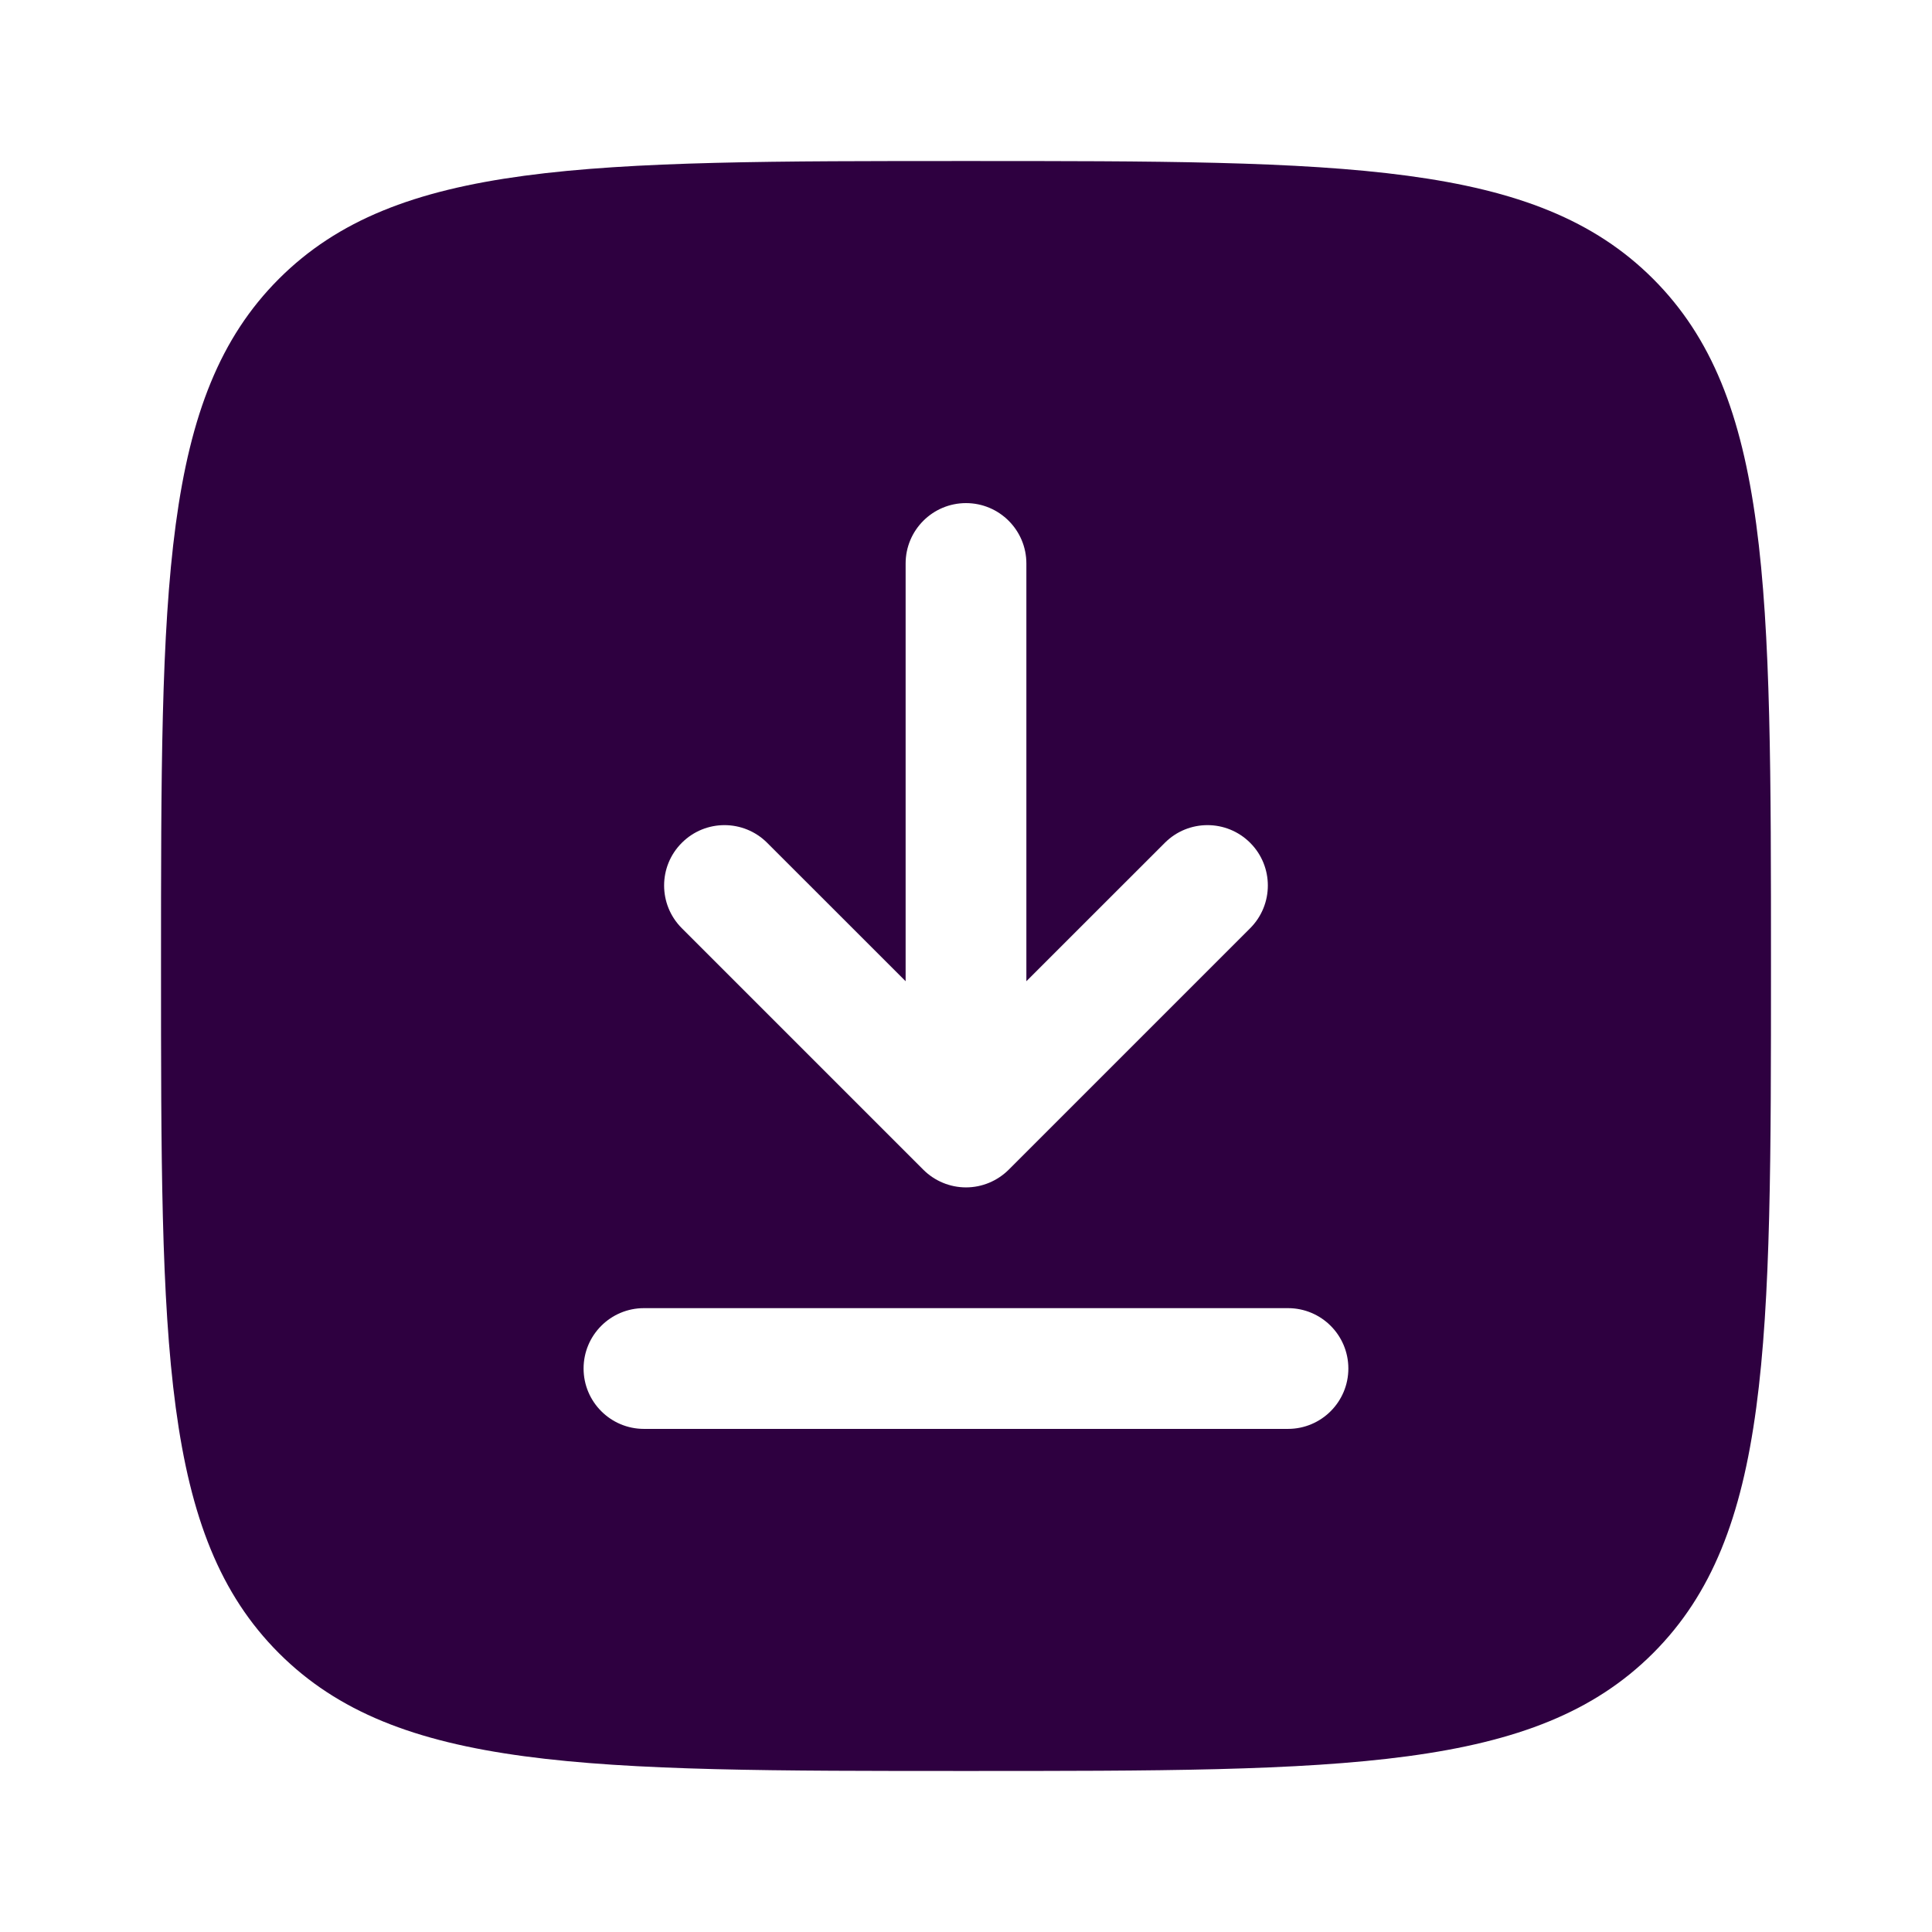 <svg width="32" height="32" viewBox="0 0 32 32" fill="none" xmlns="http://www.w3.org/2000/svg">
<path fill-rule="evenodd" clip-rule="evenodd" d="M2.667 16C2.667 9.715 2.667 6.572 4.619 4.619C6.572 2.667 9.714 2.667 16 2.667C22.285 2.667 25.428 2.667 27.381 4.619C29.333 6.572 29.333 9.715 29.333 16C29.333 22.285 29.333 25.428 27.381 27.381C25.428 29.333 22.285 29.333 16 29.333C9.714 29.333 6.572 29.333 4.619 27.381C2.667 25.428 2.667 22.285 2.667 16ZM16 8.333C16.552 8.333 17 8.781 17 9.333V16.252L19.293 13.96C19.683 13.569 20.316 13.569 20.707 13.96C21.097 14.35 21.097 14.983 20.707 15.374L16.707 19.374C16.519 19.561 16.265 19.667 16 19.667C15.735 19.667 15.48 19.561 15.293 19.374L11.293 15.374C10.902 14.983 10.902 14.35 11.293 13.96C11.683 13.569 12.316 13.569 12.707 13.96L15 16.252V9.333C15 8.781 15.448 8.333 16 8.333ZM10.666 21.667C10.114 21.667 9.666 22.114 9.666 22.667C9.666 23.219 10.114 23.667 10.666 23.667H21.333C21.885 23.667 22.333 23.219 22.333 22.667C22.333 22.114 21.885 21.667 21.333 21.667H10.666Z" fill="#2E0040"/>
</svg>

